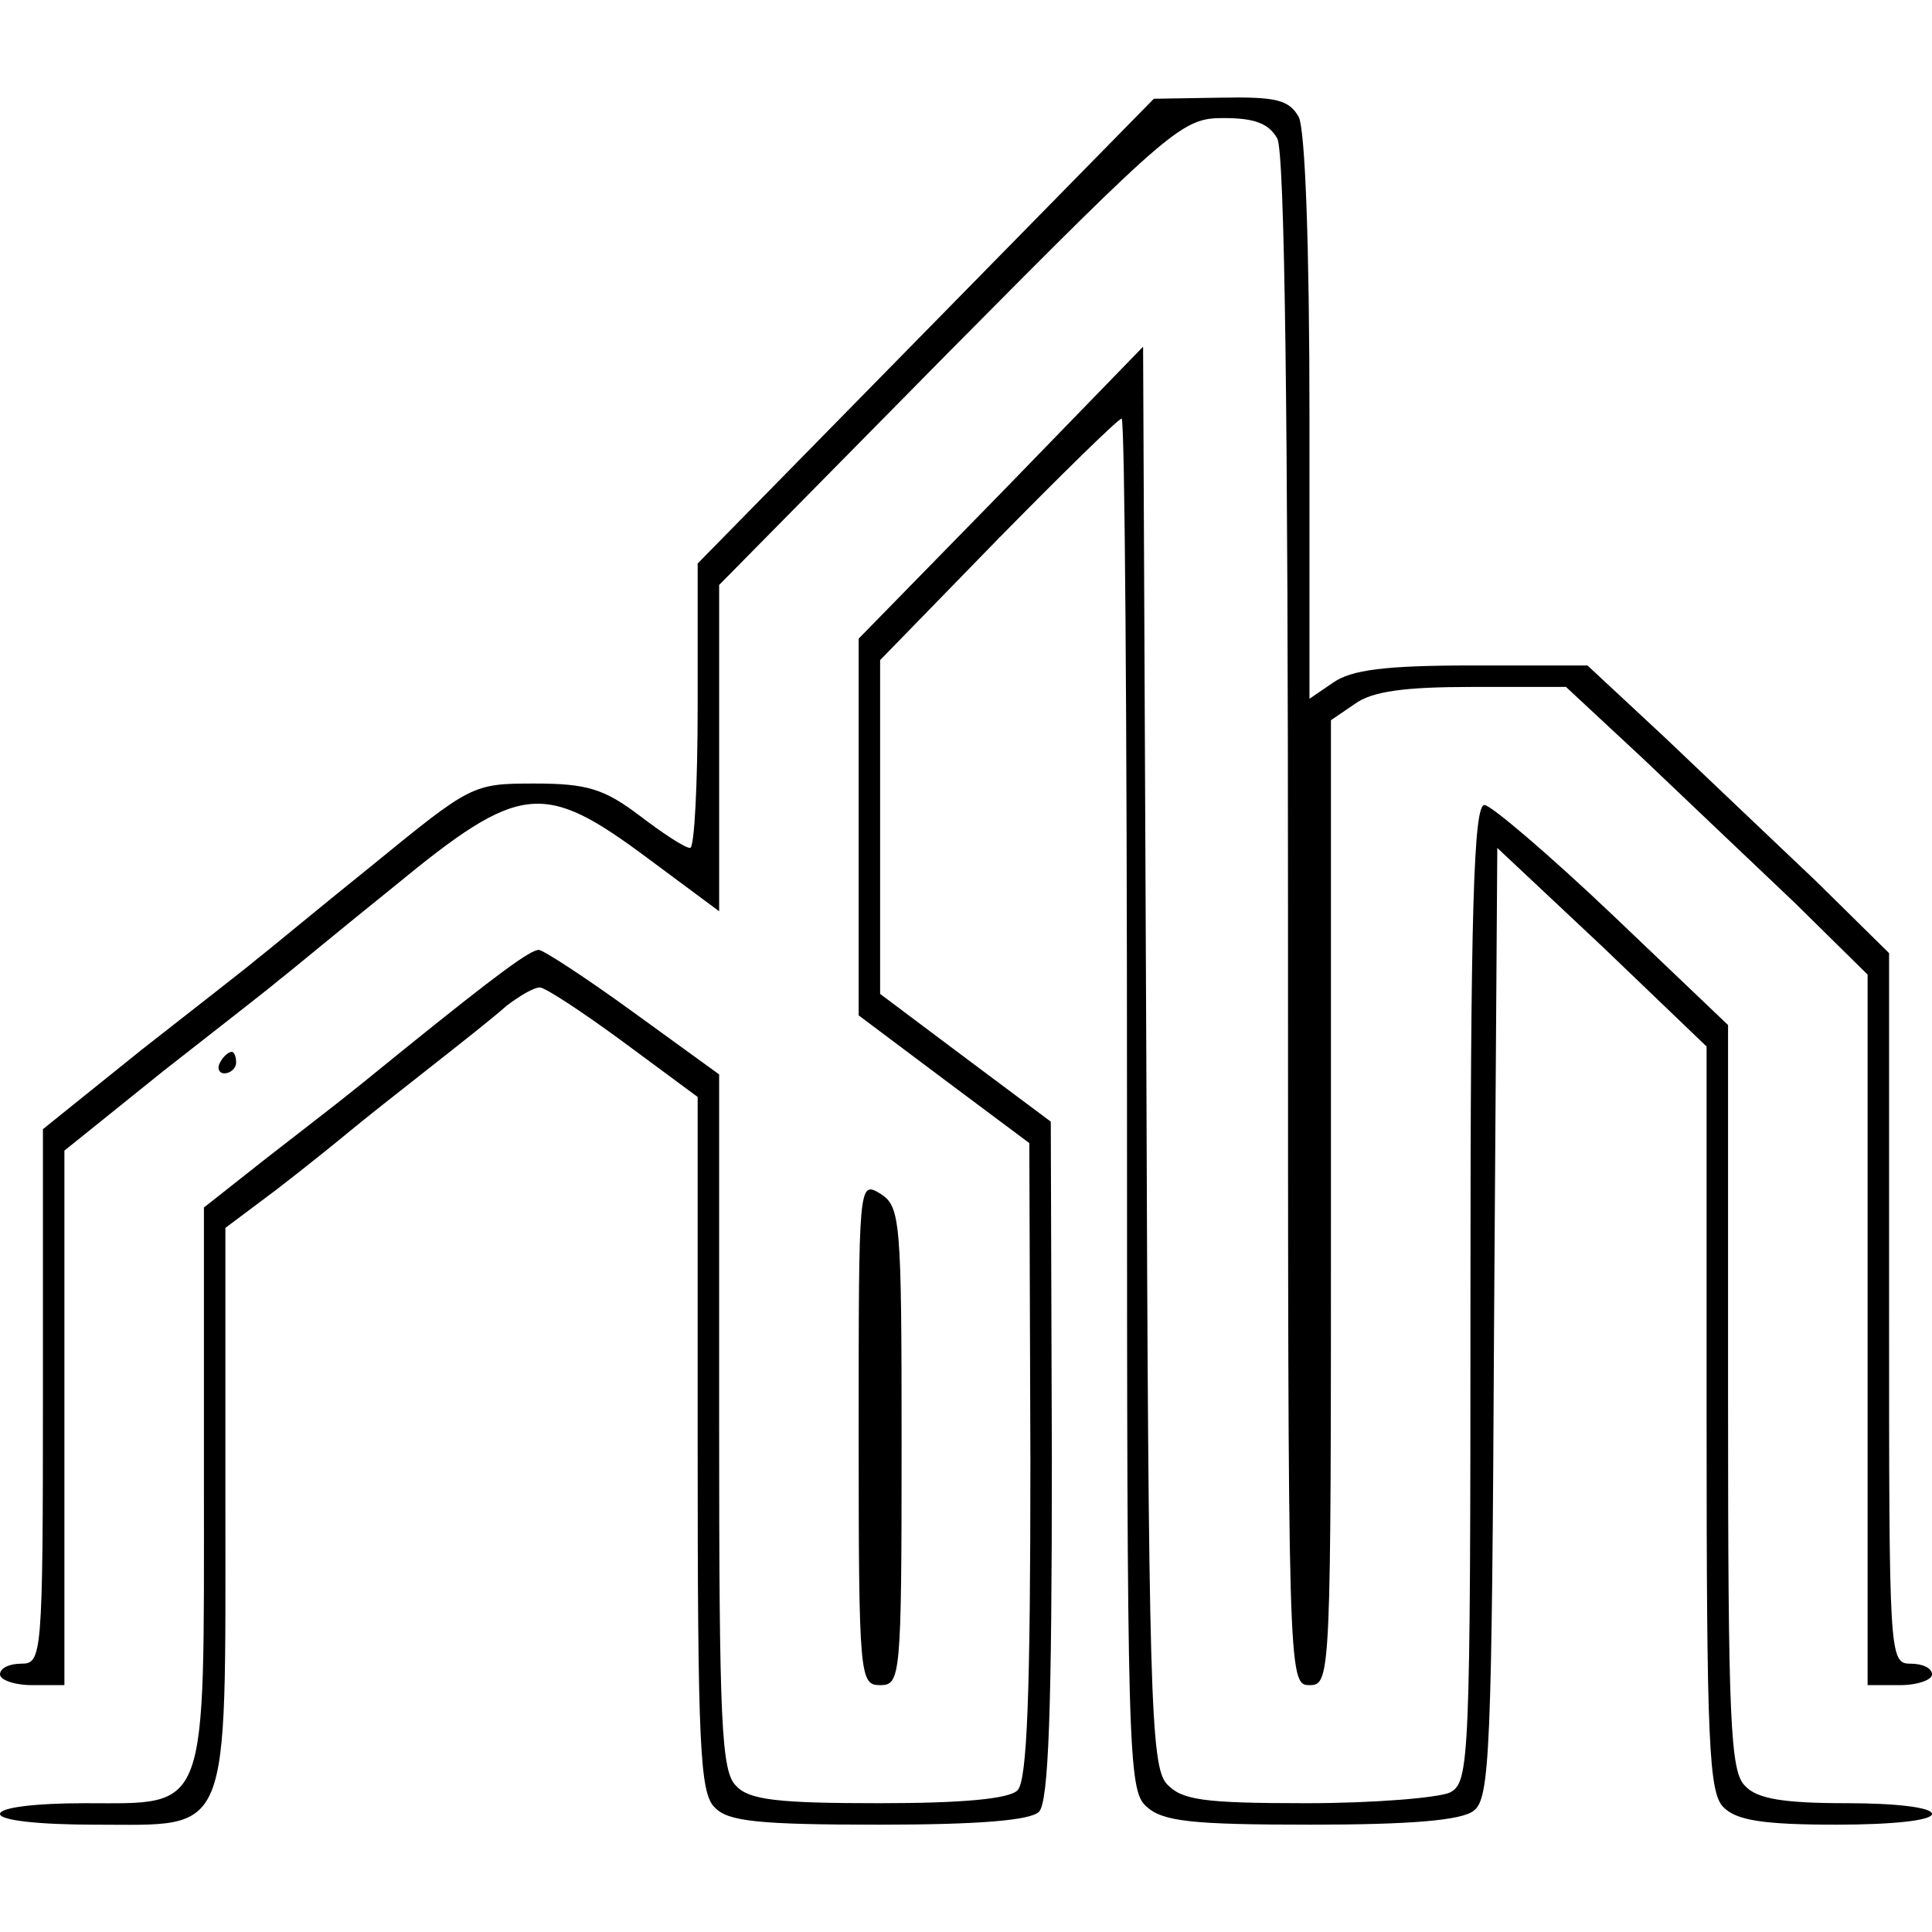 <?xml version="1.0" standalone="no"?>
<!DOCTYPE svg PUBLIC "-//W3C//DTD SVG 20010904//EN"
 "http://www.w3.org/TR/2001/REC-SVG-20010904/DTD/svg10.dtd">
<svg version="1.0" xmlns="http://www.w3.org/2000/svg"
 width="180pt" height="180pt" viewBox="0 0 180 180"
 preserveAspectRatio="xMidYMid meet">
<g transform="translate(0,180) scale(0.1,-0.1)"
fill="#000000" stroke="none">
<path d="M863 1492 l-213 -217 0 -132 c0 -73 -3 -133 -7 -133 -5 0 -26 14 -47
30 -33 25 -49 30 -98 30 -58 0 -59 -1 -151 -76 -51 -41 -99 -81 -107 -87 -8
-7 -57 -45 -108 -85 l-92 -74 0 -249 c0 -242 -1 -249 -20 -249 -11 0 -20 -4
-20 -10 0 -5 13 -10 30 -10 l30 0 0 249 0 249 92 74 c51 40 100 78 108 85 8 6
56 46 107 87 118 97 139 99 237 26 l66 -49 0 152 0 152 215 218 c208 210 217
217 255 217 29 0 42 -5 50 -19 7 -13 10 -260 10 -730 0 -704 0 -711 20 -711
20 0 20 7 20 449 l0 450 22 15 c16 12 47 16 109 16 l88 0 72 -67 c40 -38 103
-98 141 -134 l68 -67 0 -331 0 -331 30 0 c17 0 30 5 30 10 0 6 -9 10 -20 10
-20 0 -20 7 -20 331 l0 331 -68 67 c-38 36 -101 96 -141 134 l-72 67 -108 0
c-80 0 -112 -4 -129 -16 l-22 -15 0 261 c0 161 -4 269 -10 281 -9 16 -21 19
-73 18 l-62 -1 -212 -216z"/>
<path d="M933 1341 l-133 -136 0 -176 0 -175 80 -60 79 -59 1 -295 c0 -218 -3
-299 -12 -308 -8 -8 -51 -12 -129 -12 -94 0 -121 3 -133 16 -14 13 -16 58 -16
339 l0 324 -80 58 c-44 32 -84 58 -88 58 -8 0 -38 -22 -126 -93 -60 -49 -66
-53 -129 -102 l-57 -45 0 -255 c0 -313 5 -300 -111 -300 -46 0 -79 -4 -79 -10
0 -6 36 -10 89 -10 127 0 121 -16 121 300 l0 256 48 36 c26 20 57 45 69 55 12
10 45 36 73 58 28 22 61 48 72 58 12 9 25 17 31 17 5 0 40 -23 78 -51 l69 -51
0 -323 c0 -281 2 -326 16 -339 12 -13 41 -16 153 -16 93 0 141 4 149 12 9 9
12 95 12 328 l-1 315 -79 59 -80 60 0 155 0 156 110 113 c60 61 112 112 115
112 3 0 5 -287 5 -638 0 -606 1 -640 18 -655 15 -14 42 -17 153 -17 93 0 141
4 152 13 15 11 17 53 19 455 l3 442 98 -92 97 -93 0 -347 c0 -302 2 -349 16
-362 12 -12 37 -16 105 -16 53 0 89 4 89 10 0 6 -33 10 -79 10 -59 0 -84 4
-95 16 -14 13 -16 60 -16 362 l0 347 -107 102 c-60 57 -114 103 -120 103 -10
0 -13 -98 -13 -455 0 -439 -1 -455 -19 -465 -11 -5 -71 -10 -134 -10 -97 0
-116 3 -130 18 -15 17 -17 82 -19 679 l-3 660 -132 -136z"/>
<path d="M205 810 c-3 -5 -1 -10 4 -10 6 0 11 5 11 10 0 6 -2 10 -4 10 -3 0
-8 -4 -11 -10z"/>
<path d="M800 465 c0 -228 1 -235 20 -235 19 0 20 7 20 223 0 211 -1 223 -20
235 -20 12 -20 10 -20 -223z"/>
</g>
</svg>
